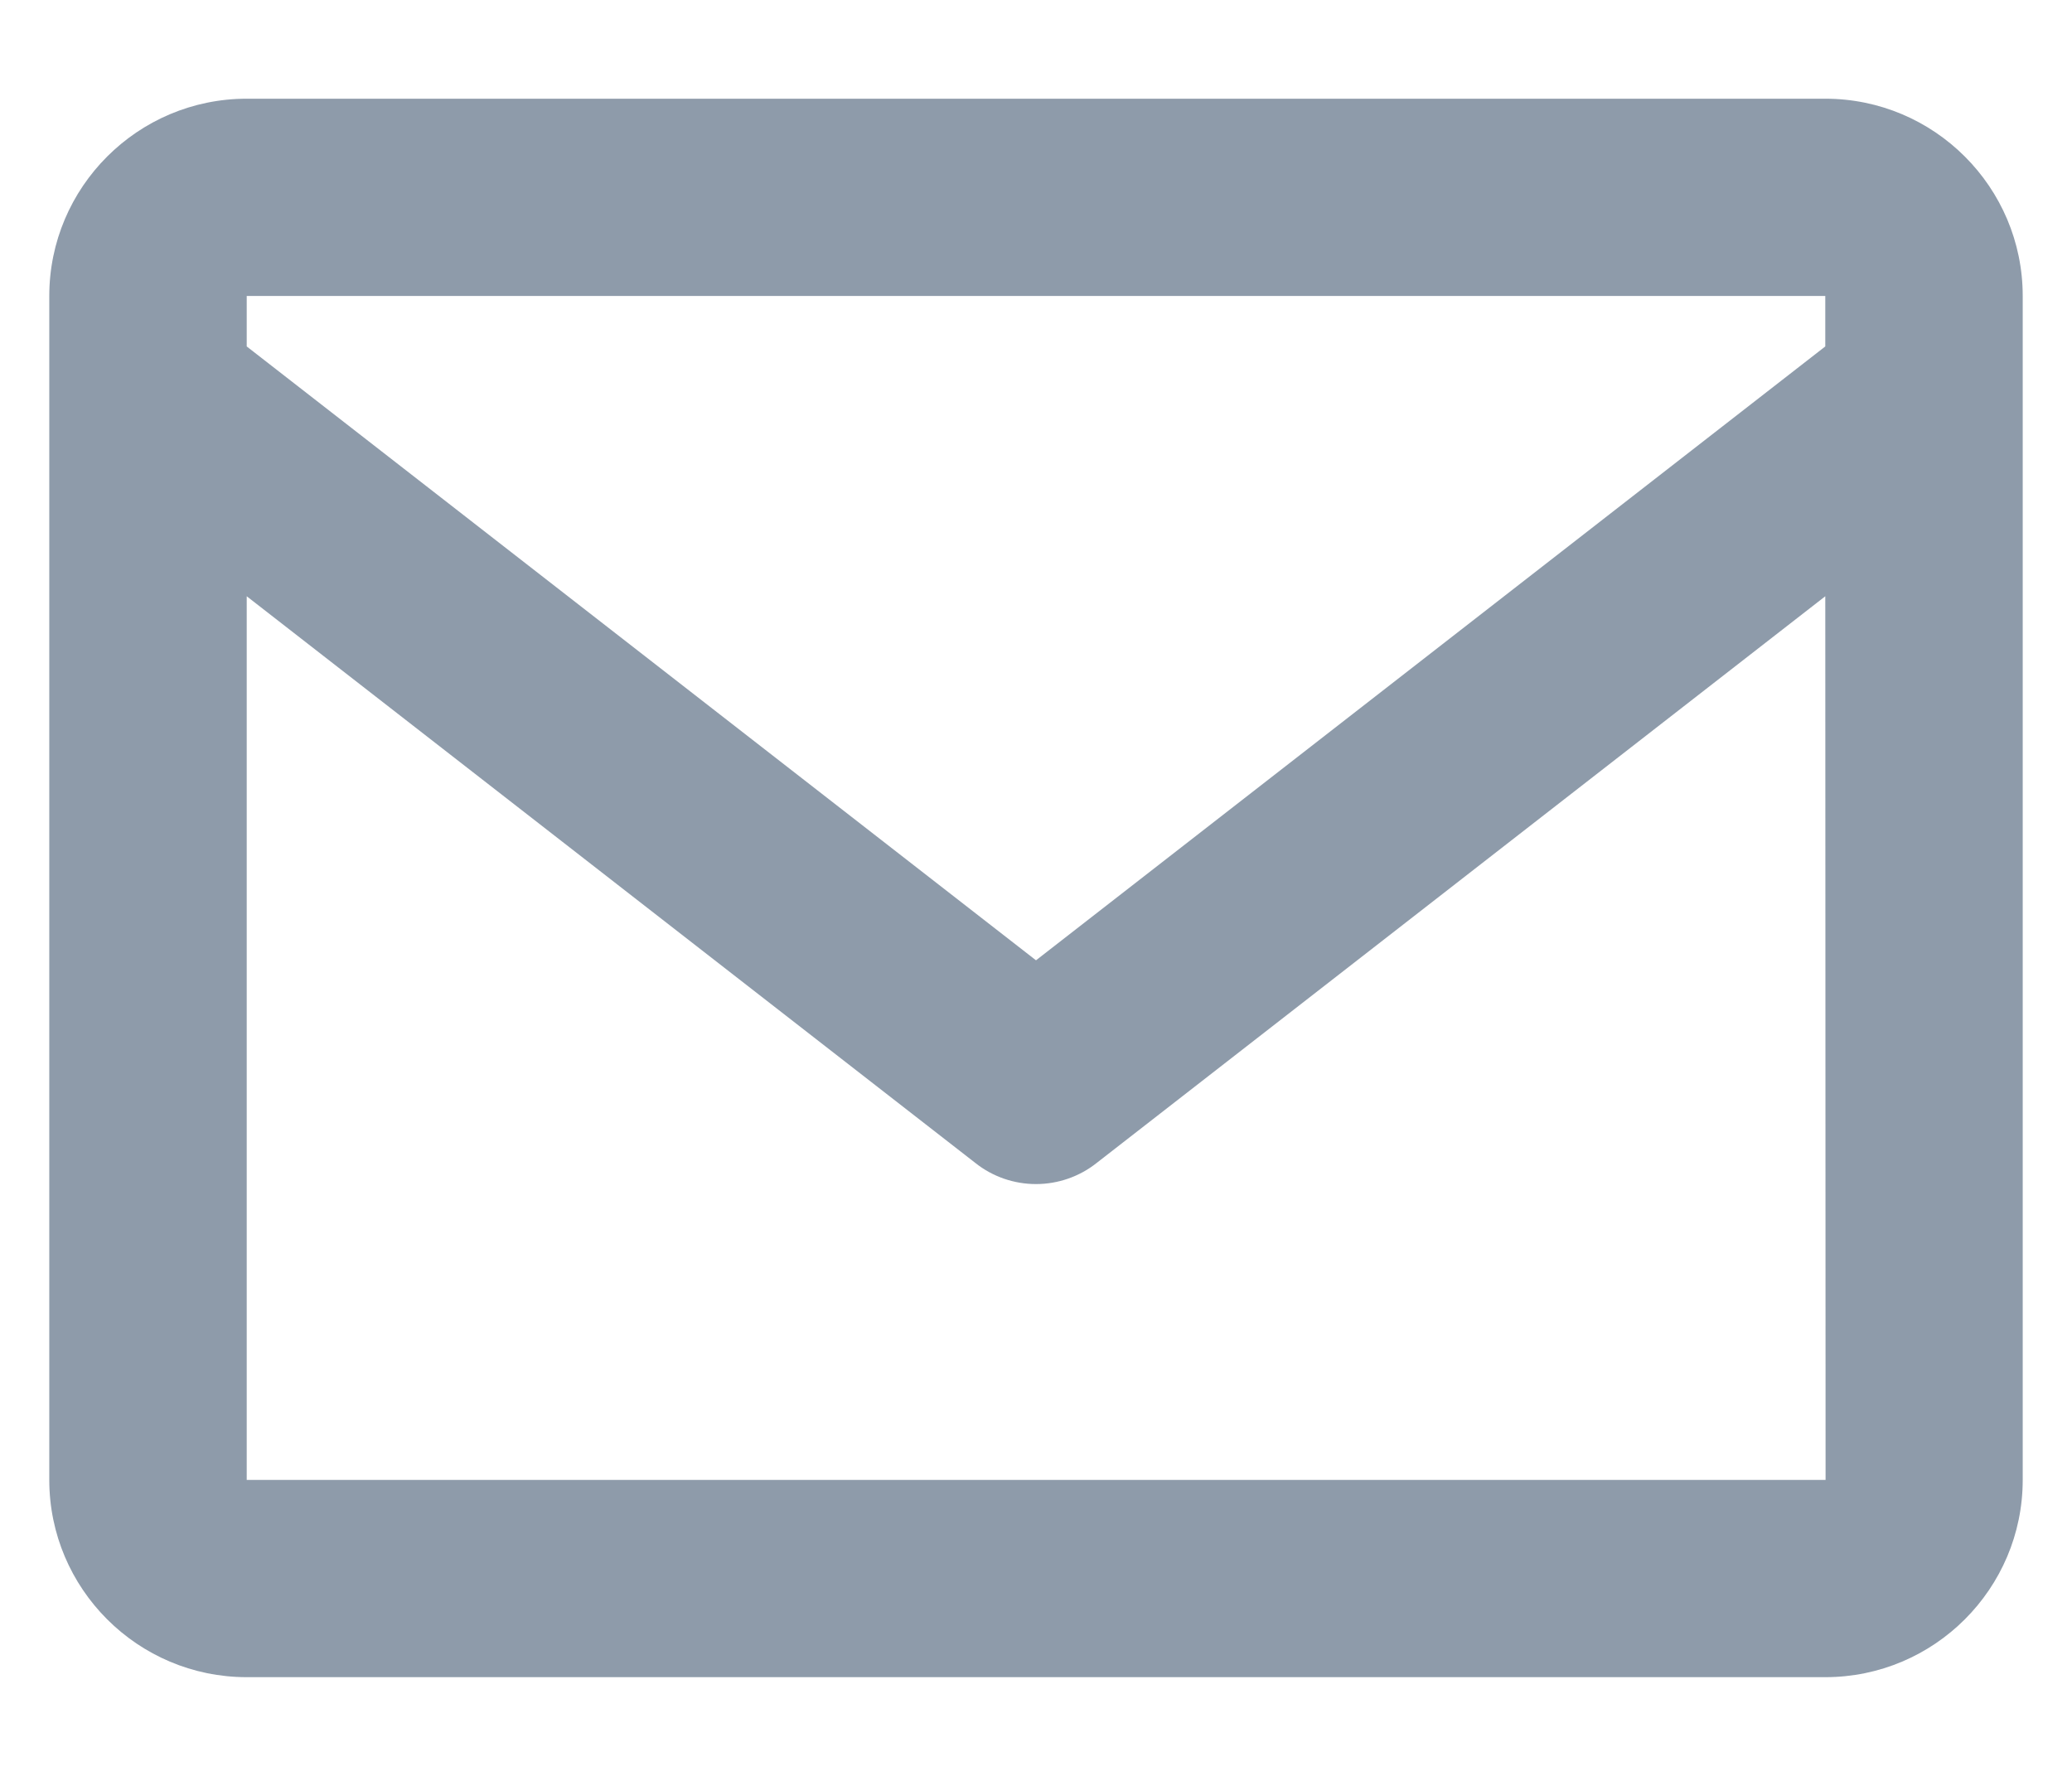 <svg width="14" height="12" viewBox="0 0 14 12" fill="none" xmlns="http://www.w3.org/2000/svg">
<path d="M12.333 0.667H1.667C0.931 0.667 0.333 1.265 0.333 2V10C0.333 10.735 0.931 11.333 1.667 11.333H12.333C13.069 11.333 13.667 10.735 13.667 10V2C13.667 1.265 13.069 0.667 12.333 0.667ZM12.333 2V2.341L7 6.489L1.667 2.341V2H12.333ZM1.667 10V4.029L6.591 7.859C6.707 7.951 6.851 8.001 7 8.001C7.148 8.001 7.293 7.951 7.409 7.859L12.333 4.029L12.335 10H1.667Z" fill="#435971" fill-opacity="0.6"/>
</svg>
